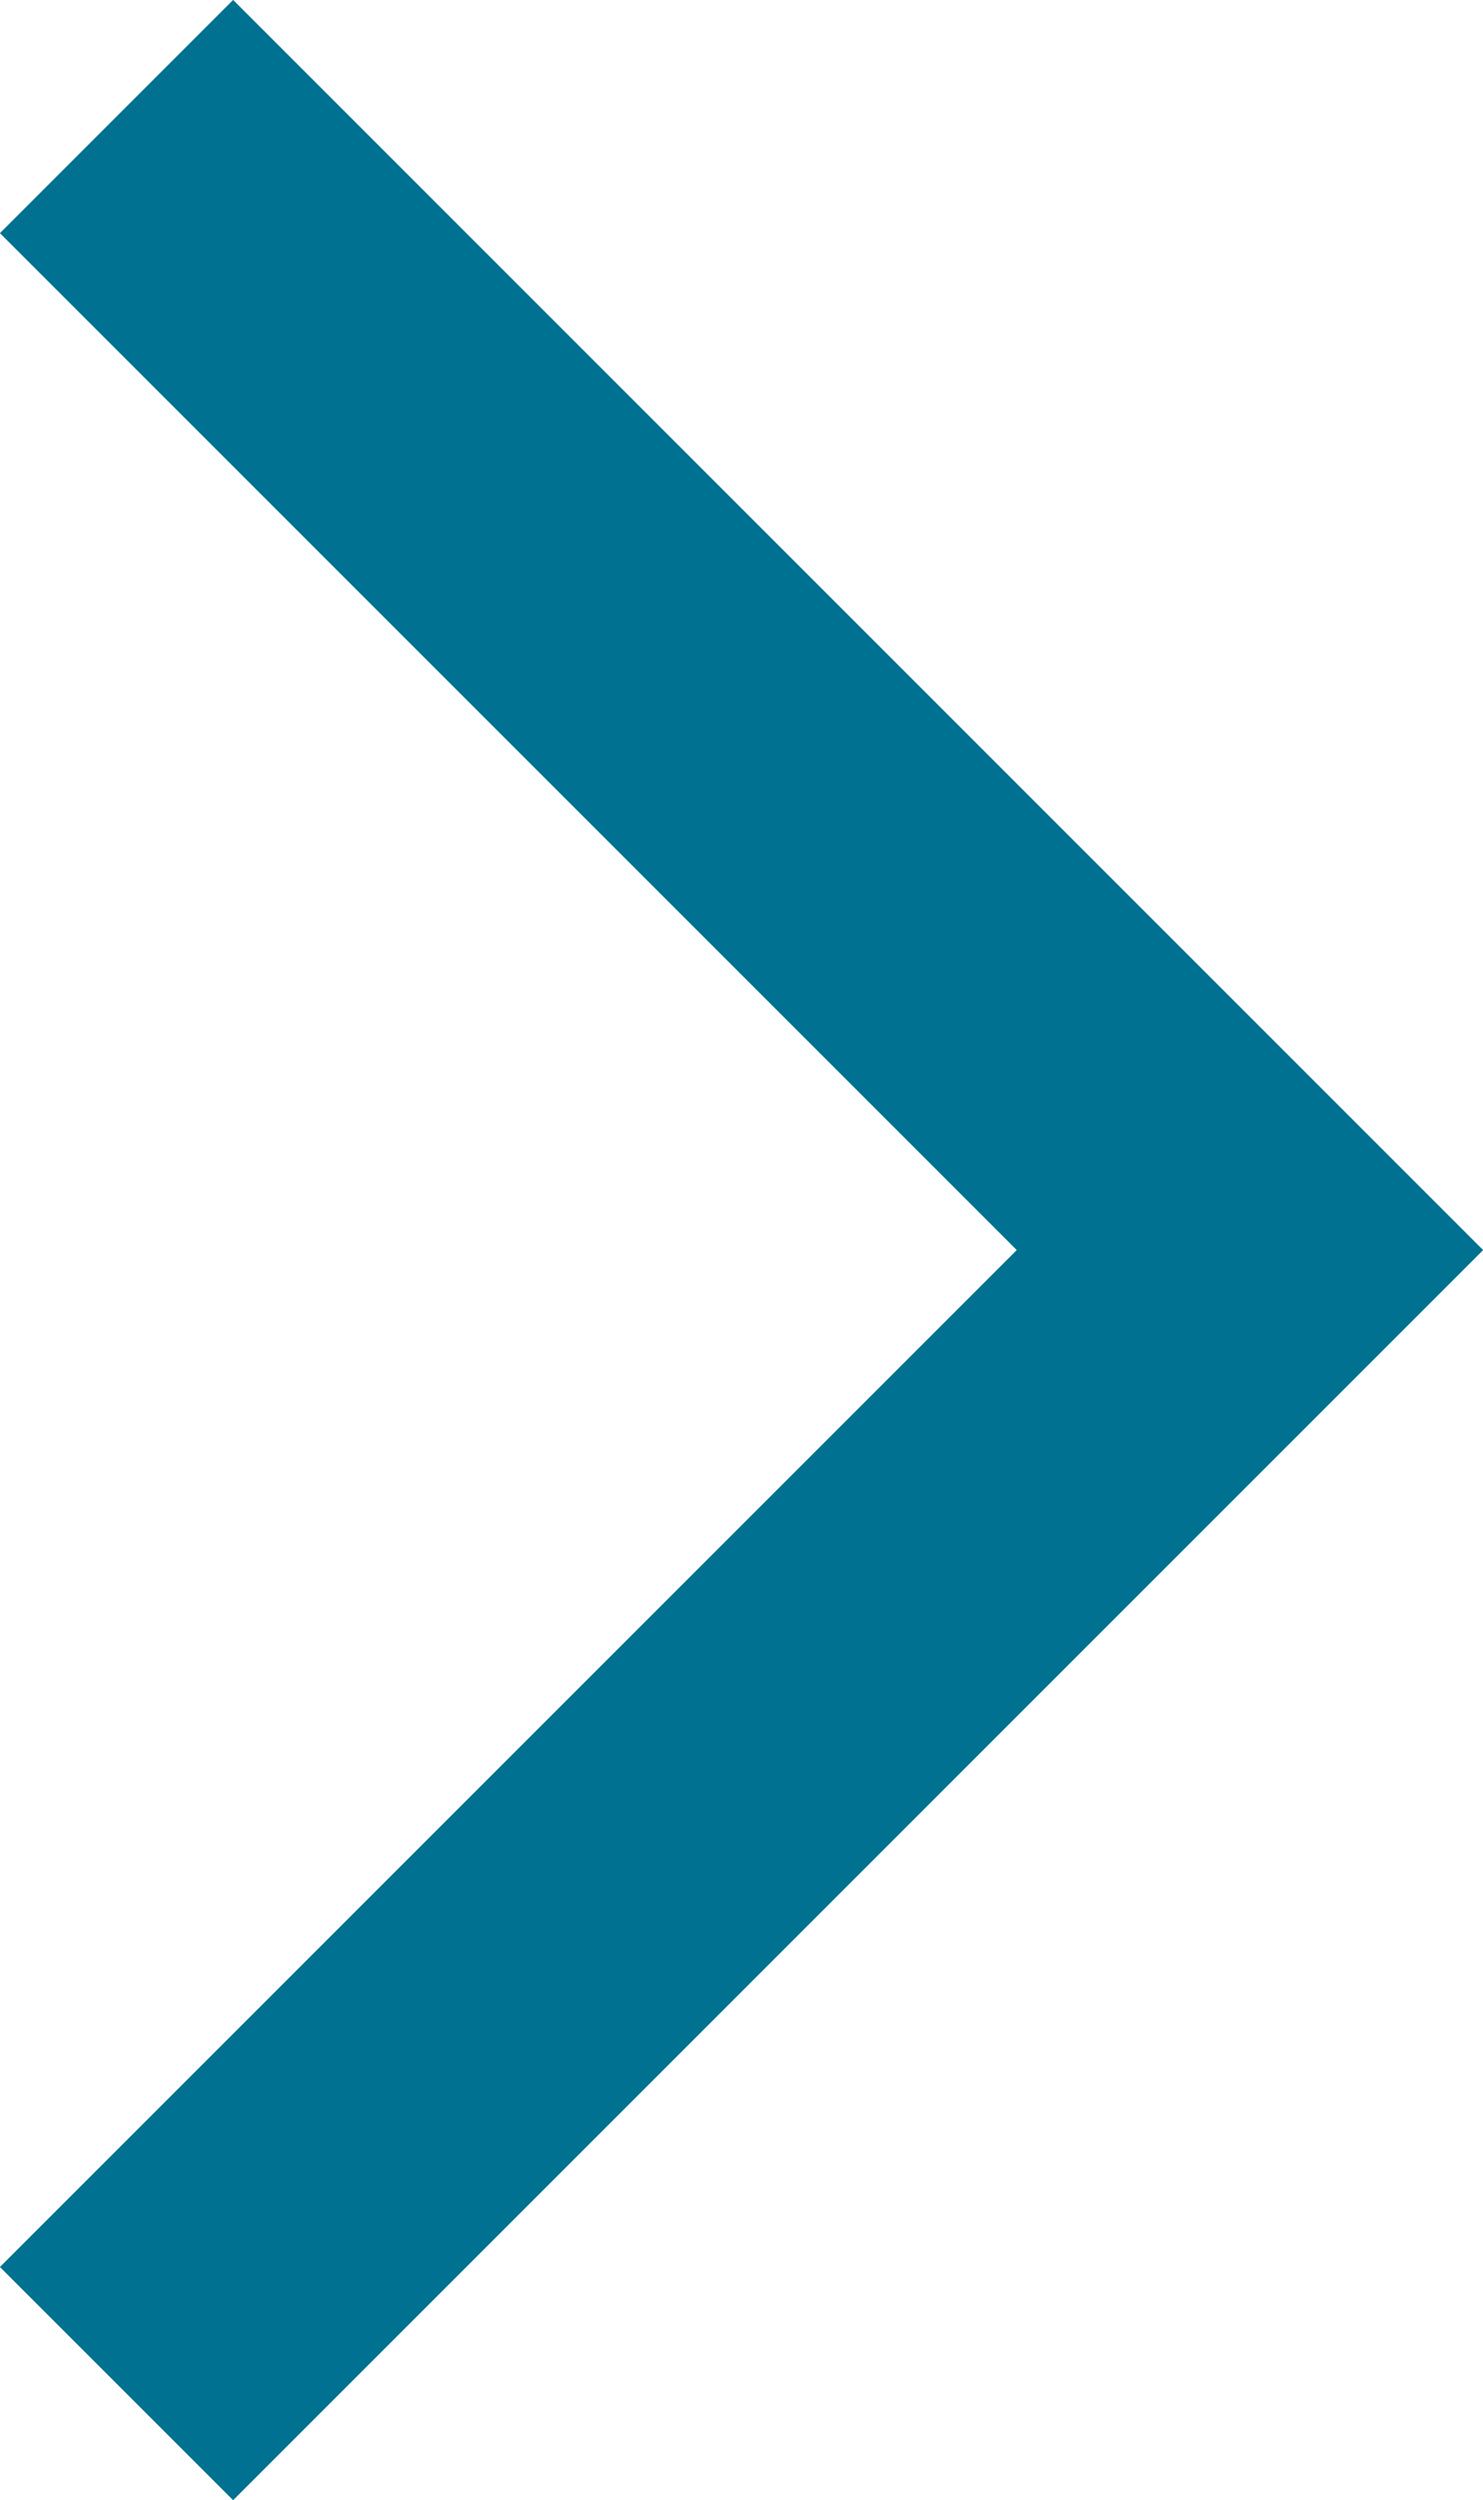 <svg xmlns="http://www.w3.org/2000/svg" viewBox="0 0 26.98 45.48"><defs><style>.cls-1{fill:none;stroke:#007190;stroke-miterlimit:10;stroke-width:6px;}</style></defs><title>Asset 4</title><g id="Layer_2" data-name="Layer 2"><g id="About_Background_ABOUT_TALENT_Footer_Image" data-name="About Background + ABOUT + TALENT + Footer Image"><polyline class="cls-1" points="2.12 2.12 22.74 22.74 2.12 43.36"/></g></g></svg>
